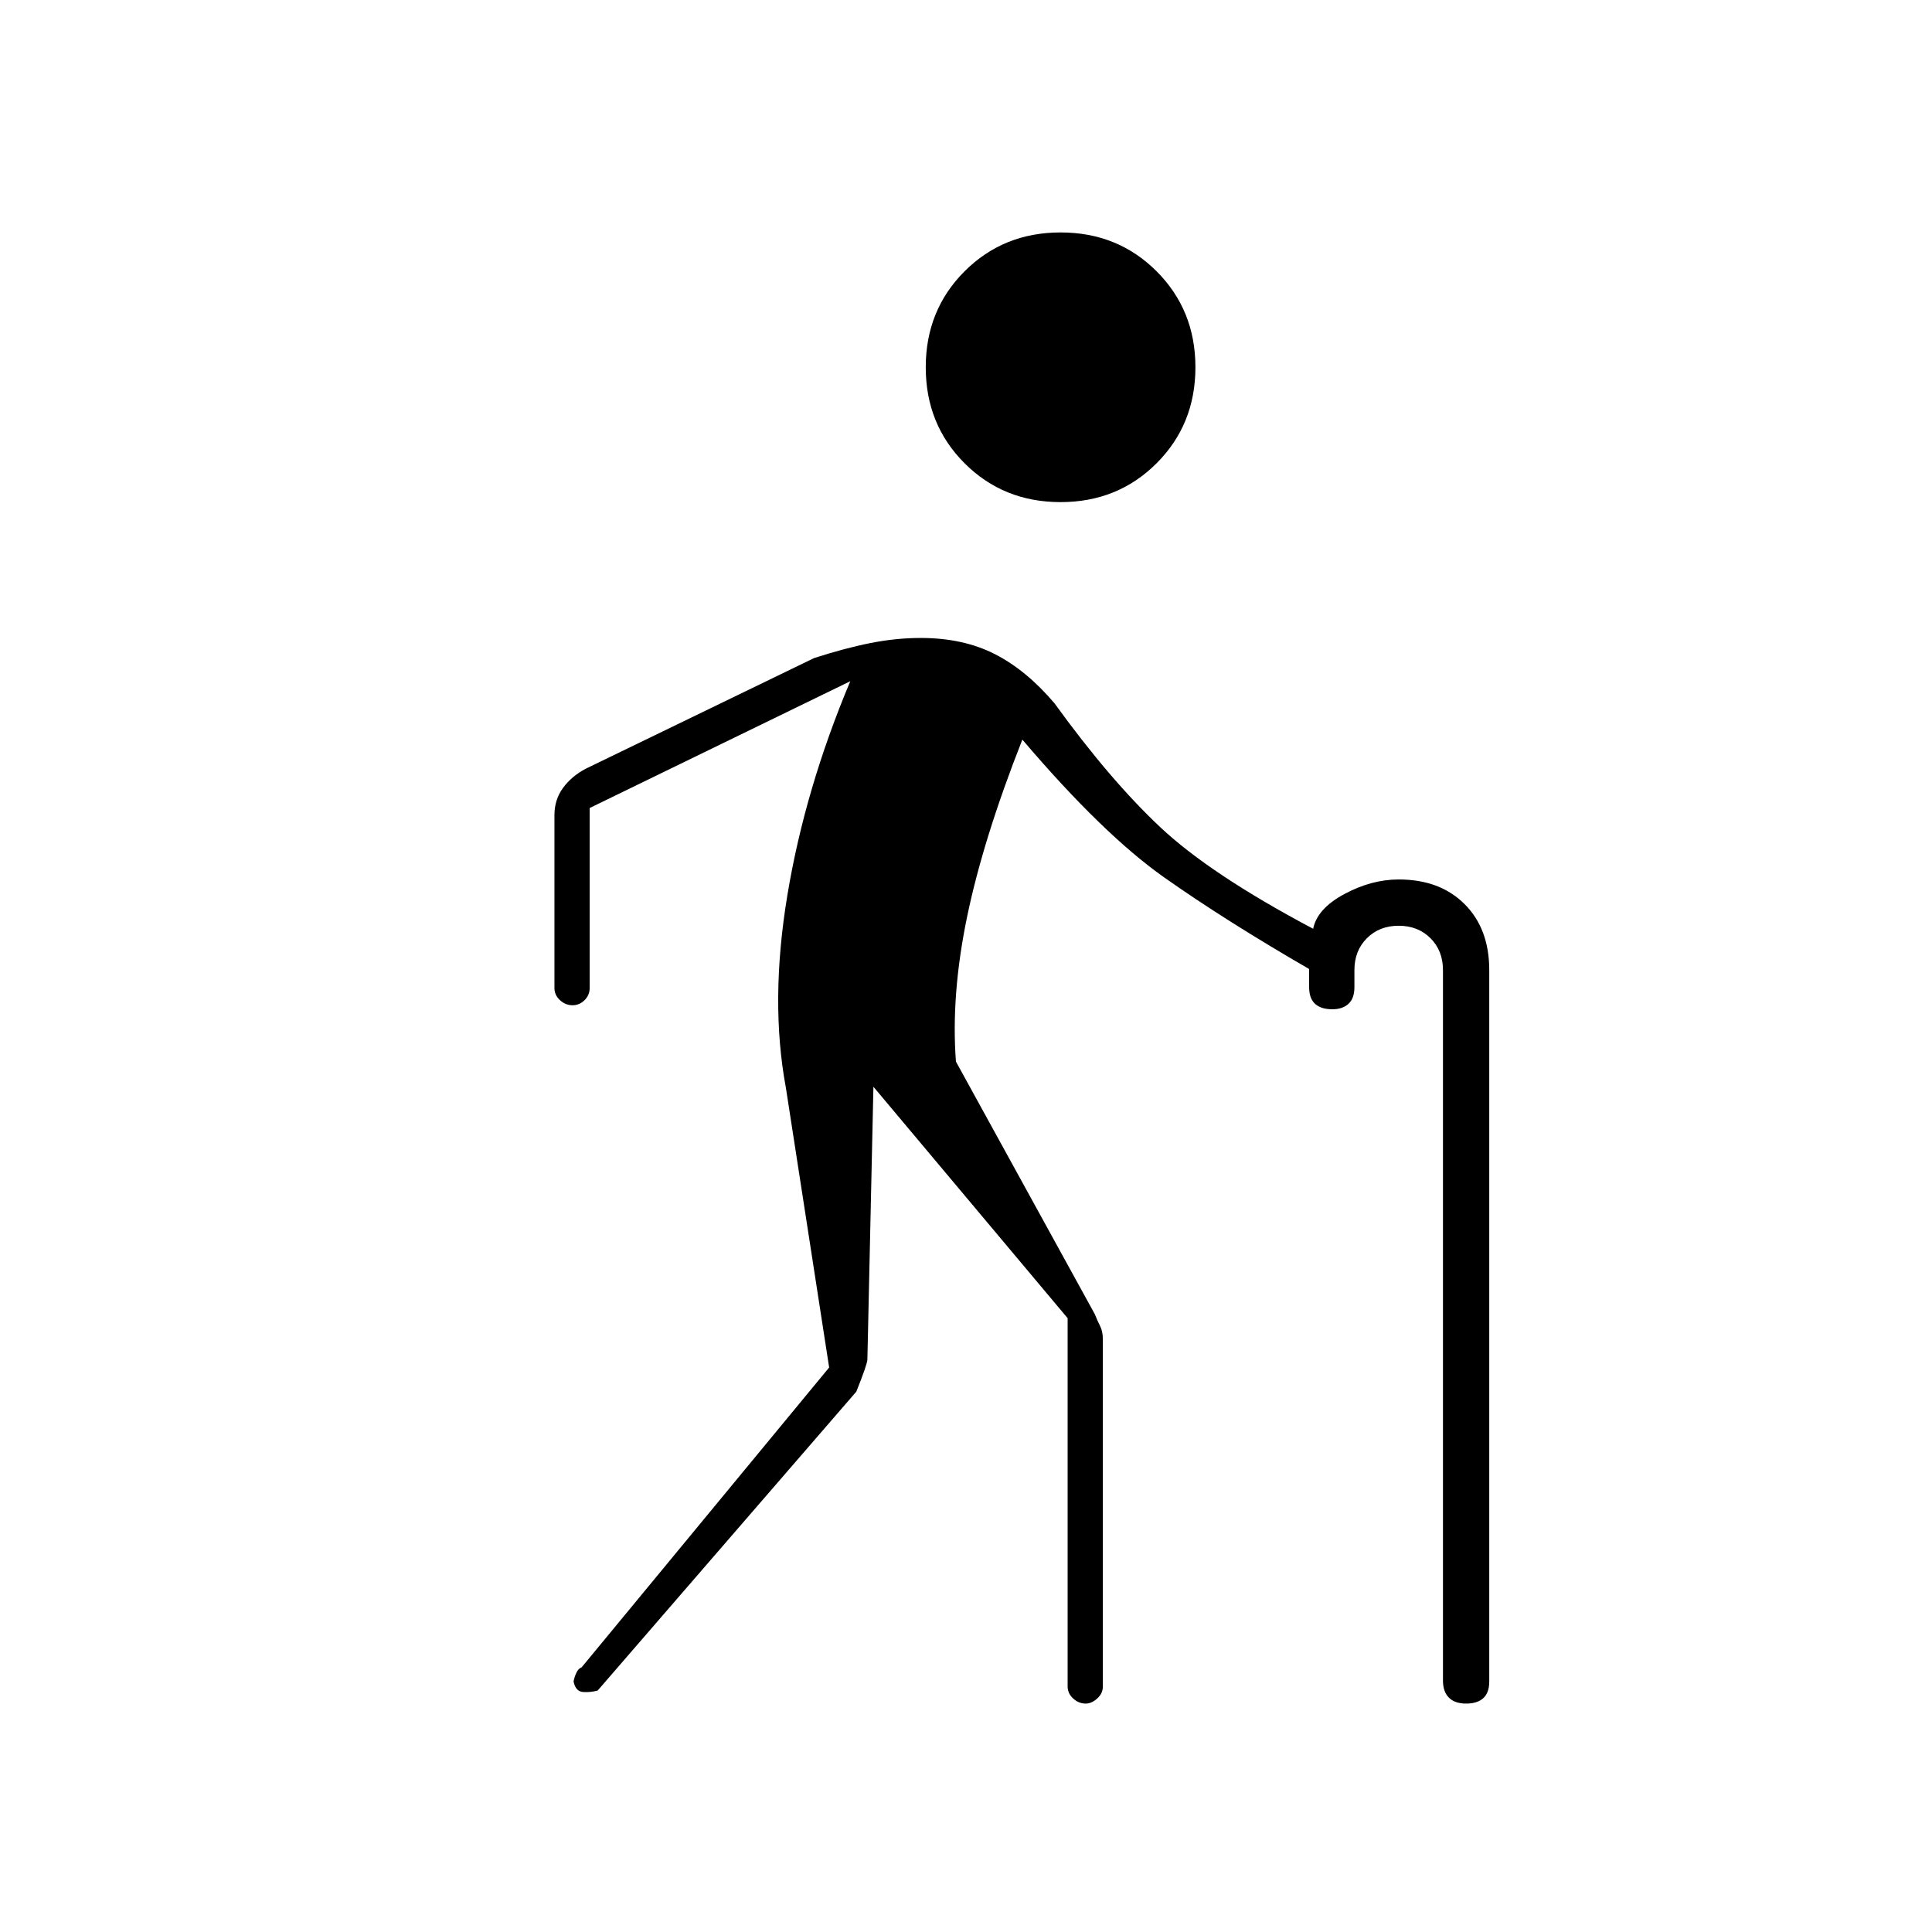 <svg xmlns="http://www.w3.org/2000/svg" height="20" viewBox="0 -960 960 960" width="20"><path d="M527-710.5q-28.4 0-47.7-19.3-19.3-19.3-19.3-47.7 0-28.4 19.3-47.7 19.3-19.3 47.7-19.3 28.4 0 47.7 19.3 19.3 19.3 19.3 47.7 0 28.4-19.3 47.7-19.3 19.3-47.7 19.3Zm135 252q-5.6 0-8.55-2.7-2.95-2.7-2.95-8.3v-9q-41.5-24-72-45.5T508-592.5q-19.5 49.5-27.5 88.25T475-432.5L544-307q1.29 3.26 2.64 5.92 1.36 2.67 1.36 6.58V-122q0 3.45-2.79 5.97-2.78 2.53-5.75 2.53-3.46 0-6.21-2.53-2.75-2.52-2.75-5.97v-183L434-420l-3 135.5q0 2.27-5.5 16L297-120q-3.5 1-7.25.75T285-124.5q.5-2.5 1.5-4.5t2.5-2.5l123-149-21.5-139q-8-43 .75-95.75T422.5-621.5l-129.5 63v89.5q0 3.45-2.54 5.98-2.53 2.52-6 2.52-3.46 0-6.21-2.52-2.75-2.53-2.75-5.98v-86q0-7.67 4.25-13.48Q284-574.29 291-578l113.5-55q15.5-5 28.17-7.5 12.66-2.5 24.83-2.5 21.08 0 36.79 8T524-610.5q27.5 38 52.5 61.5t76 50.5q2-10 15.5-17.25t27-7.25q20.5 0 32.75 12.25T740-478v353.5q0 5.6-2.95 8.3-2.95 2.7-8.55 2.7-5.6 0-8.55-2.95Q717-119.4 717-125v-353q0-9.6-6.2-15.8-6.2-6.2-15.8-6.2-9.6 0-15.8 6.2-6.2 6.2-6.2 15.8v8.5q0 5.6-2.95 8.3-2.95 2.7-8.05 2.7Z"/></svg>
